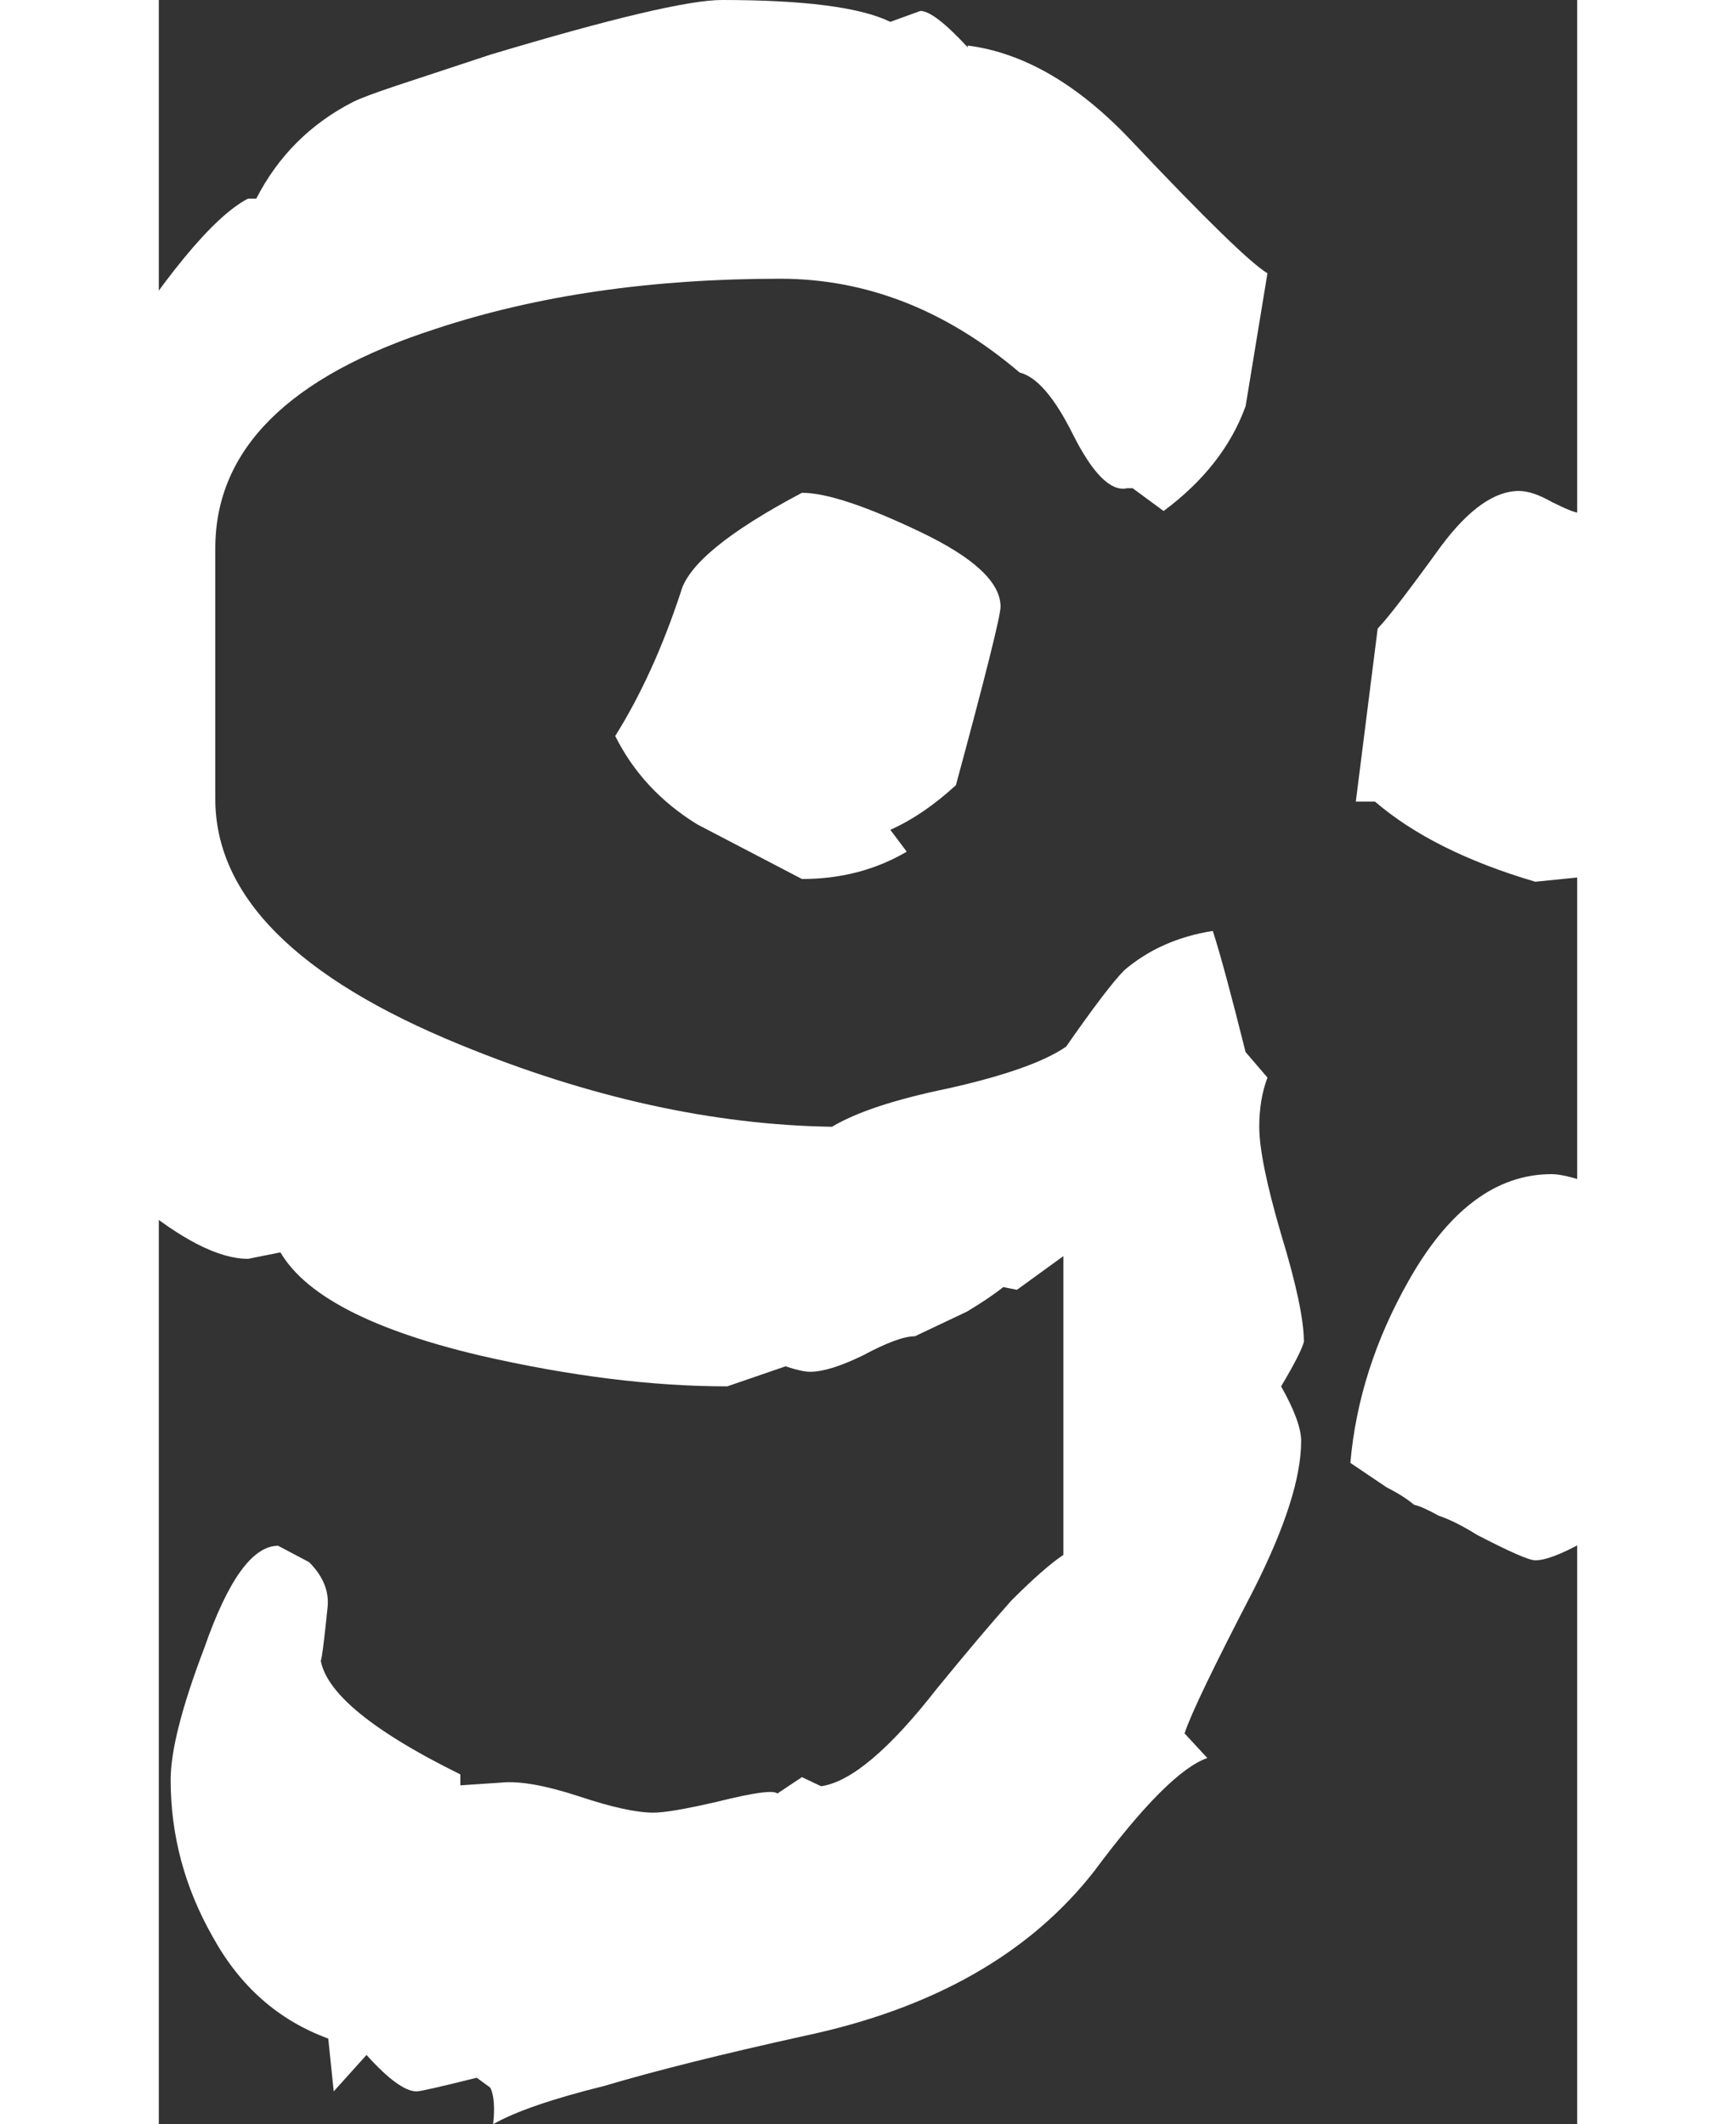 <svg xmlns="http://www.w3.org/2000/svg" width="26.15" height="32" fill="#fff" viewBox="0 0 15.57 23.32"><rect x="0" y="0" width="15.57" height="23.32" fill="#333333" stroke="none"/><path d="m13.14 8.8.24-1.9q.15-.15.7-.91.45-.6.85-.6.15 0 .36.12.24.12.3.12h.24q.1-.03.21-.03.22 0 .49.27.24 0 .51.3t.27.55q0 .36-.2 1.02-.19.7-.34.94l-.54.3q-.1.06-.34.6.25 0-.78.1-1.12-.33-1.76-.88zm3.9 7.47-.48.06q-1.12.8-1.45.8-.1 0-.64-.28-.24-.15-.42-.21-.18-.1-.27-.12-.12-.1-.3-.19l-.4-.27q.09-1.03.64-2 .66-1.17 1.57-1.17.15 0 .48.12.37.12.58.09.45.27.9 1.27l-.03.42q0 .3-.03.82-.15.18-.36.36zM8.21 9.35q-.51.3-1.15.3l-1.15-.6q-.6-.37-.9-.97.42-.67.72-1.58.12-.45 1.33-1.09.4 0 1.3.43.88.42.88.82 0 .15-.49 1.96-.36.33-.72.49zM8.88.5q.93.12 1.81 1.06Q11.9 2.84 12.17 3l-.24 1.46q-.24.66-.9 1.15l-.34-.25h-.06q-.27.06-.6-.6-.3-.6-.58-.67-1.21-1.03-2.63-1.03-2.12 0-3.78.55Q.62 4.39.62 6.02v2.75q0 1.6 2.69 2.7 2.12.87 4.08.9.4-.24 1.27-.42.94-.21 1.3-.46.46-.66.64-.84.4-.34.97-.43.12.37.36 1.33l.24.28q-.09.24-.09.54 0 .36.24 1.18.25.82.25 1.18-.03.12-.25.49.22.39.22.6 0 .6-.52 1.63-.66 1.27-.76 1.58l.25.27q-.43.15-1.24 1.24-1.06 1.36-3.18 1.81-1.36.3-2.2.55-.85.21-1.22.42.03-.27-.03-.4l-.15-.11q-.6.15-.66.15-.19 0-.55-.4l-.36.4-.06-.58q-.82-.3-1.27-1.12-.46-.81-.46-1.72 0-.48.37-1.45.39-1.12.81-1.12l.34.18q.24.24.2.52-.08.78-.08.48 0 .57 1.54 1.33v.12l.45-.03q.3-.03.85.15.54.18.82.18.18 0 .7-.12.6-.15.66-.09l.27-.18.21.1q.49-.07 1.27-1.07.49-.6.82-.97.36-.36.57-.5v-3.28l-.51.37-.15-.03q-.15.12-.4.27l-.57.27q-.18 0-.57.21-.37.18-.58.18-.09 0-.27-.06l-.64.22q-1.24 0-2.72-.34-1.9-.45-2.24-1.24l.1.1-.4.08q-.48 0-1.24-.63-.76-.64-.76-1.12l.18-.64-.2-.45-.43.06-.15-.15-.12-.3V6.5q0-.6 1.06-2.3Q.4 2.48.98 2.18h.09q.36-.7 1.06-1.06.12-.06.48-.18L3.64.6q2-.6 2.54-.6 1.36 0 1.85.24l.33-.12q.15 0 .52.4z"/></svg>
